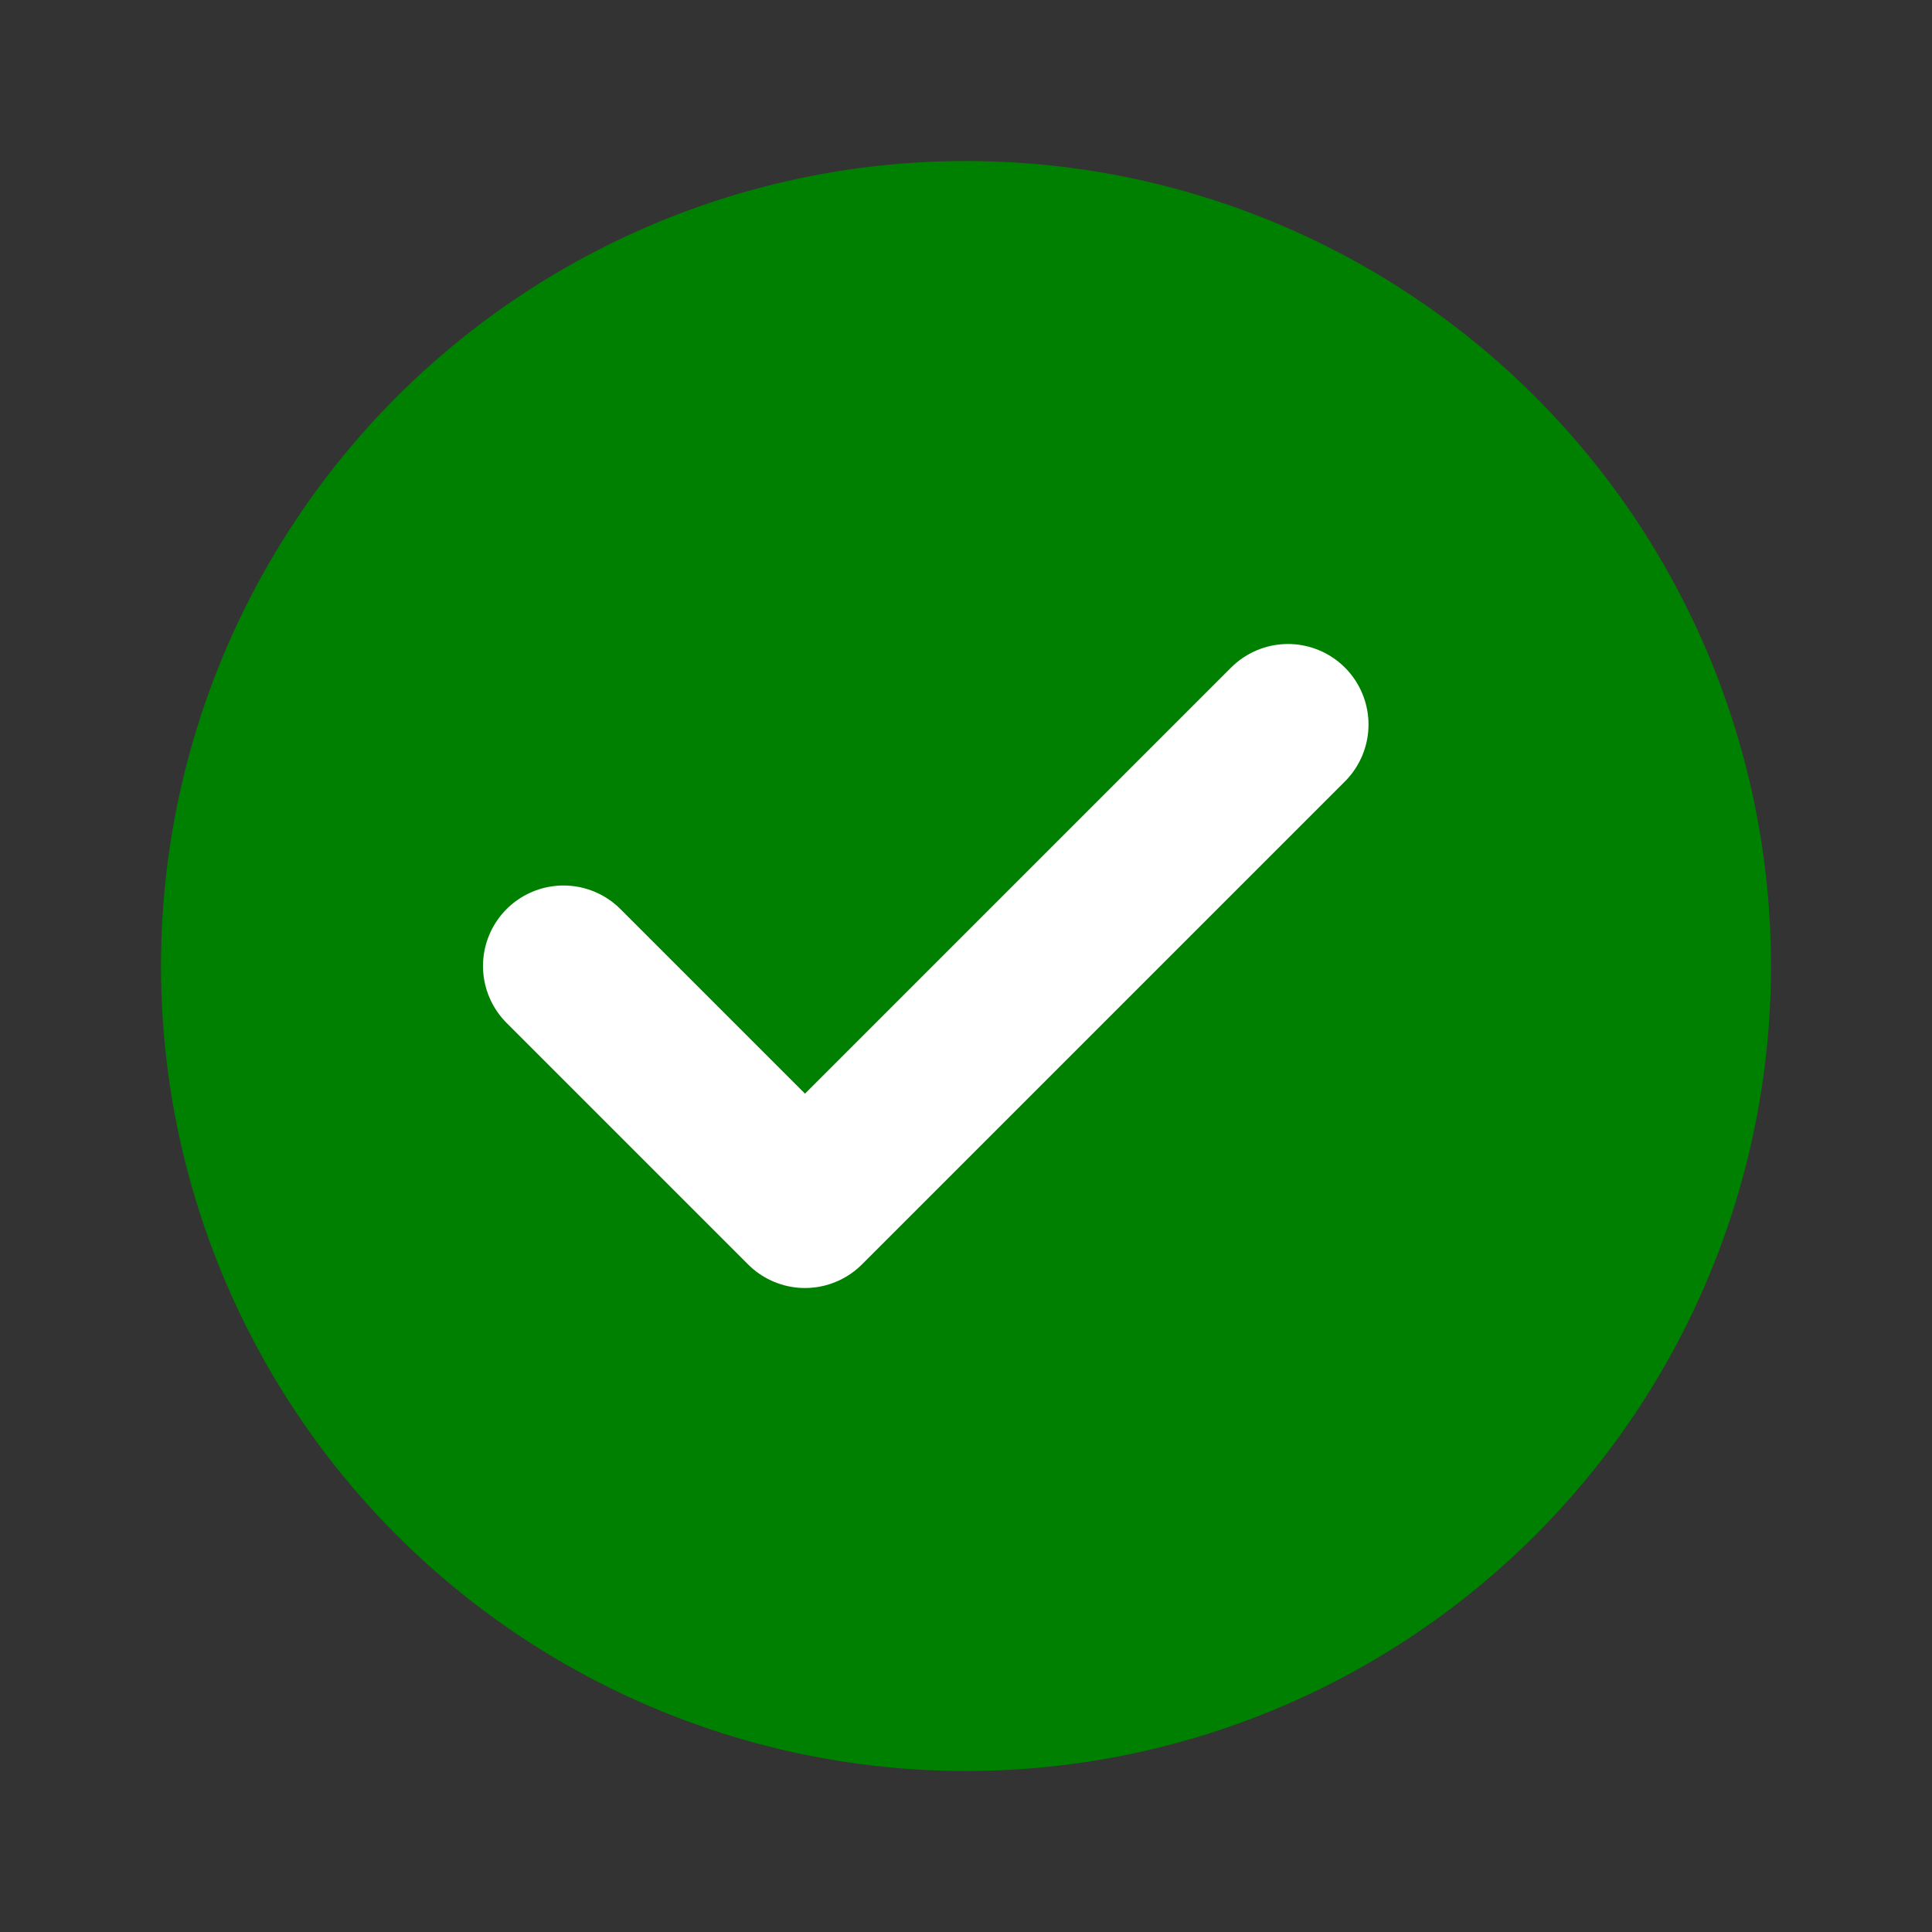 <svg width="40" height="40" viewBox="0 0 24 24" fill="none" xmlns="http://www.w3.org/2000/svg">
  <rect x="0" y="0" width="24" height="24" fill="#333333" stroke="none"/>
  <circle cx="12" cy="12" r="10" fill="green"/>
  <path d="M7 12l3 3 6-6" stroke="white" stroke-width="2" stroke-linecap="round" stroke-linejoin="round"/>
</svg>

